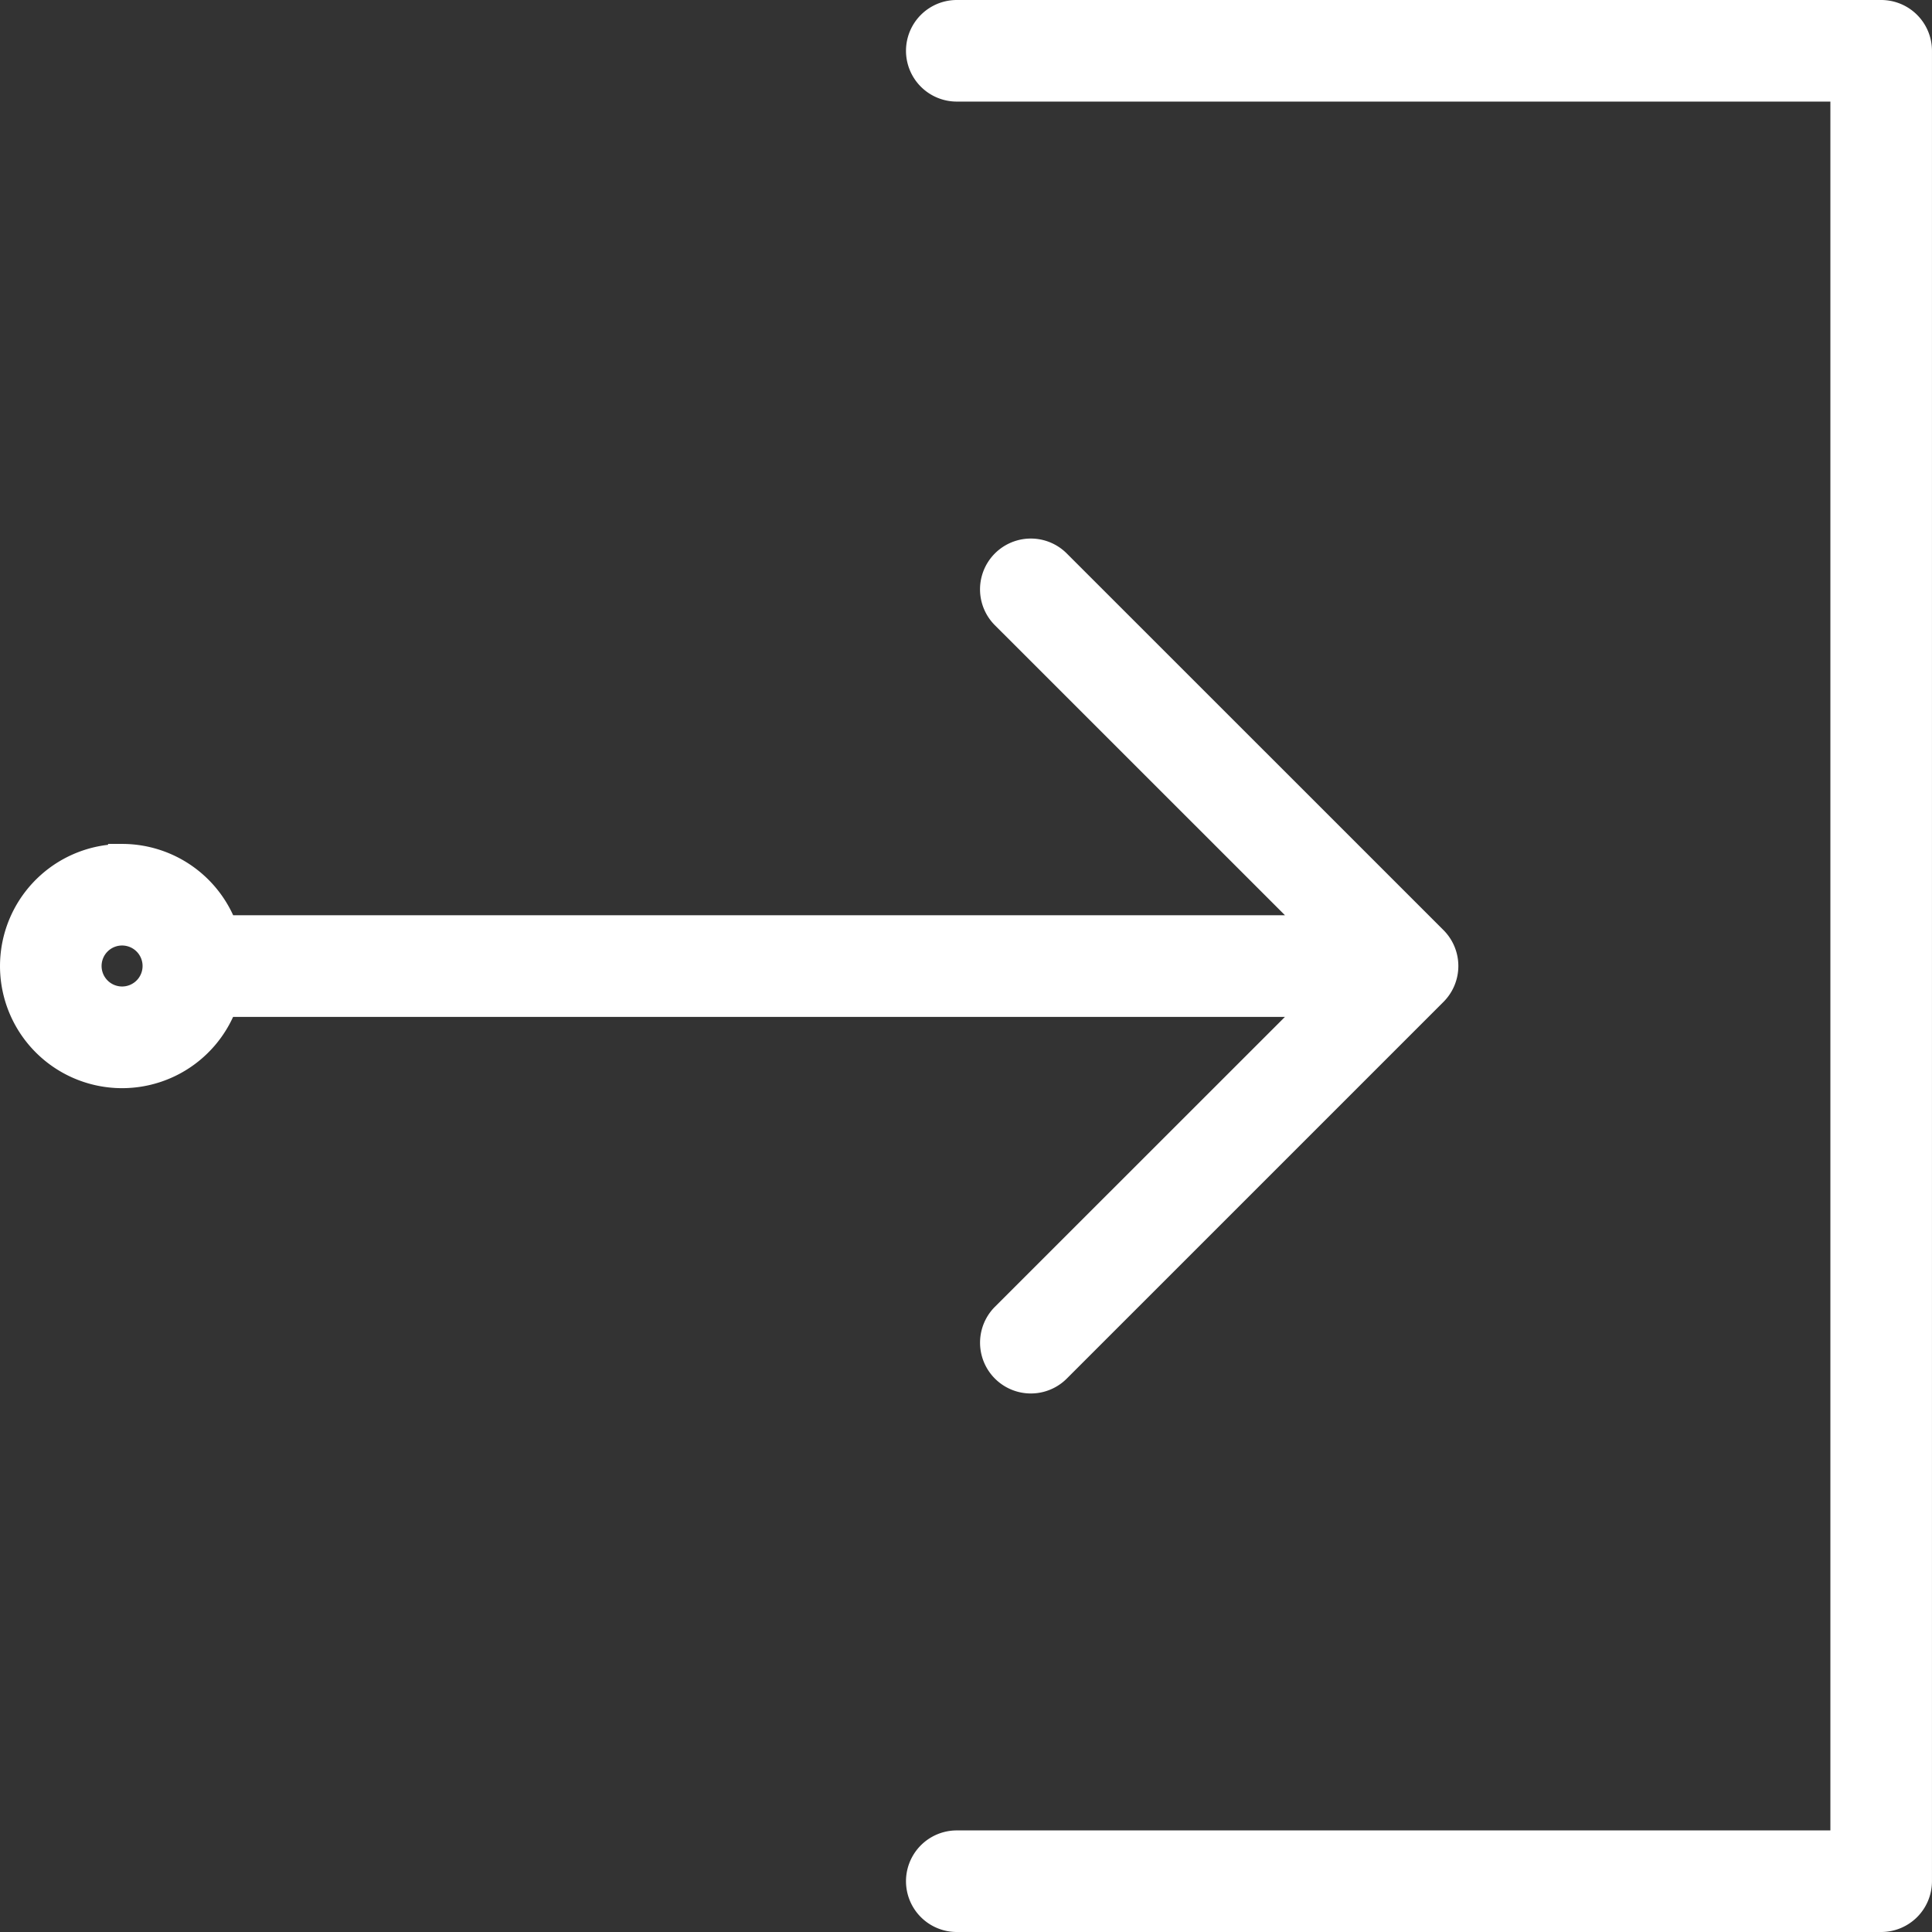 <svg xmlns="http://www.w3.org/2000/svg" width="69" height="69" viewBox="0 0 69 69">
  <rect x="0" y="0" width="69" height="69" fill="#333333" stroke="none"/>
  <g id="expanded2" transform="translate(-48.501 -48.5)">
    <g id="Group_175" data-name="Group 175" transform="translate(49.001 49)">
      <path id="Path_129" data-name="Path 129" d="M280.328,117H247.314a1.314,1.314,0,1,1,0-2.628h31.7V51.628h-31.7a1.314,1.314,0,1,1,0-2.628h33.014a1.314,1.314,0,0,1,1.314,1.314v65.372A1.314,1.314,0,0,1,280.328,117Z" transform="translate(-213.643 -49)" fill="#fff" stroke="#fff" stroke-width="1"/>
      <path id="Path_130" data-name="Path 130" d="M52.861,176.923A3.861,3.861,0,0,1,56.5,179.49a1.311,1.311,0,0,1,.223-.02H95.6L84.371,168.244a1.314,1.314,0,0,1,1.858-1.858L99.7,179.854a1.314,1.314,0,0,1,0,1.858L86.23,195.181a1.314,1.314,0,0,1-1.858-1.858L95.6,182.1H56.721a1.311,1.311,0,0,1-.223-.02,3.86,3.86,0,1,1-3.637-5.154Zm0,5.092a1.232,1.232,0,1,0-1.232-1.232A1.233,1.233,0,0,0,52.861,182.015Z" transform="translate(-49.001 -146.783)" fill="#fff" stroke="#fff" stroke-width="1"/>
    </g>
  </g>
</svg>
